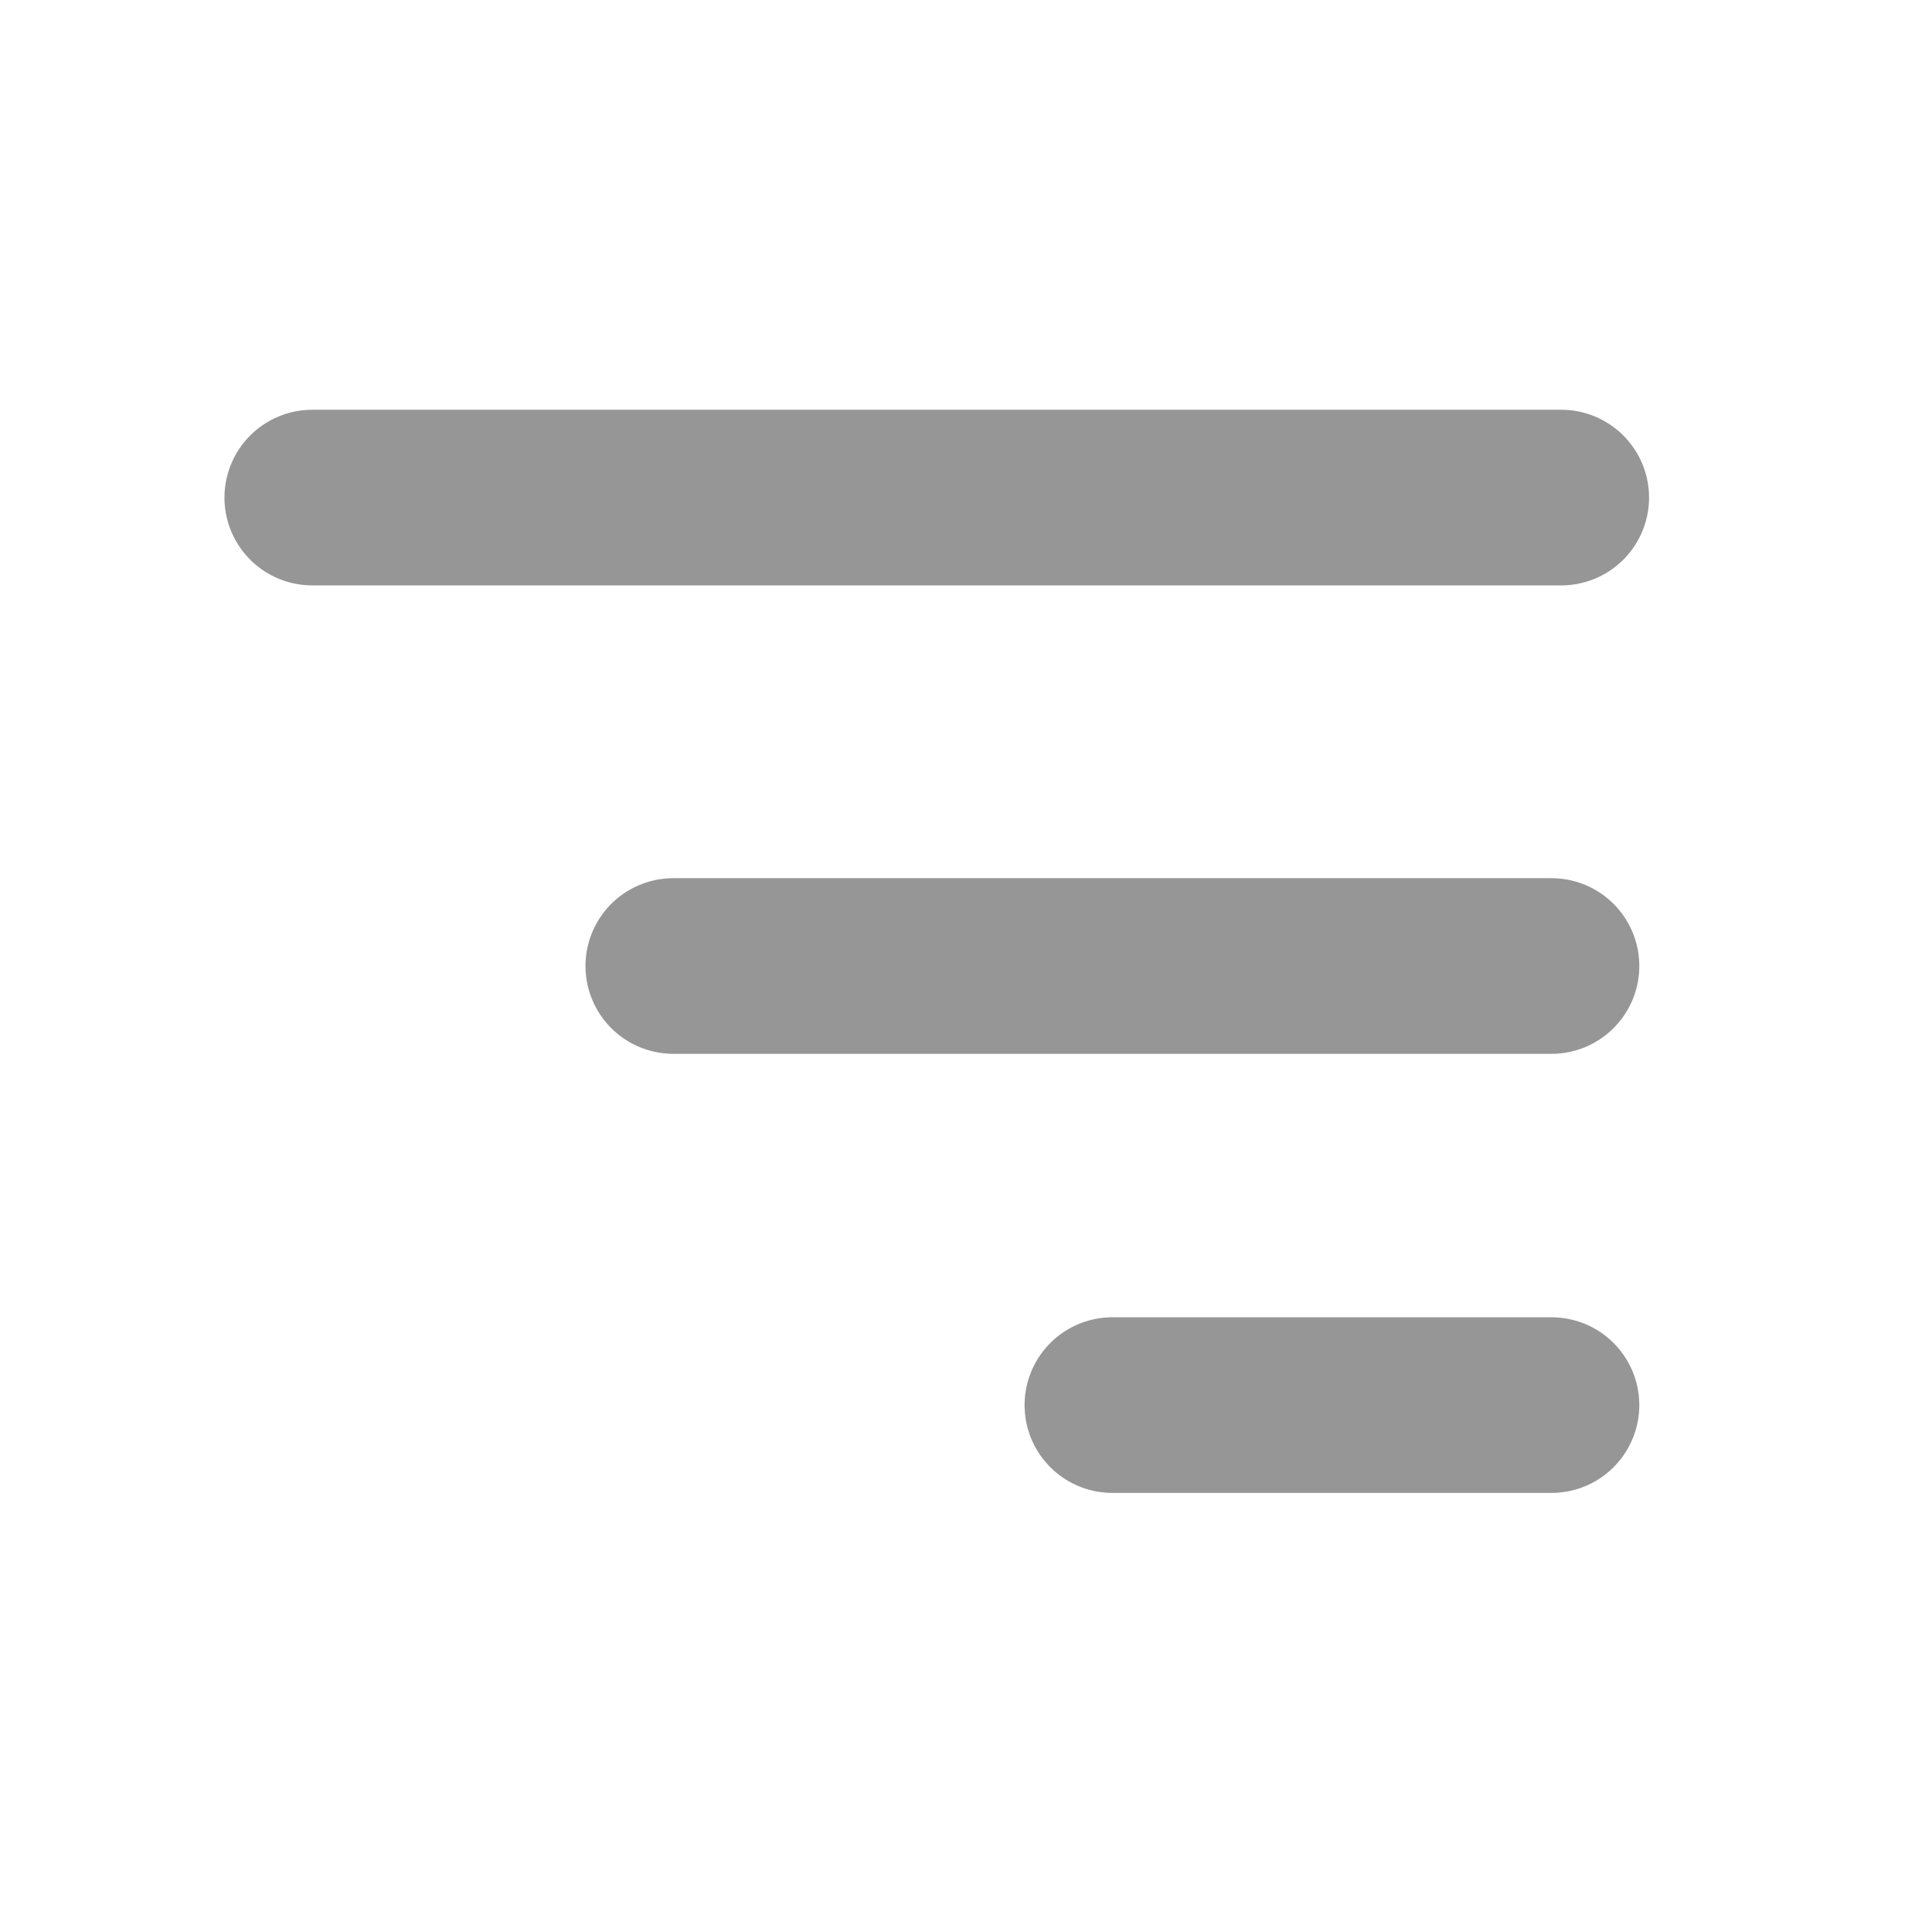 <svg width="22" height="22" viewBox="0 0 22 22" fill="none" xmlns="http://www.w3.org/2000/svg">
<path d="M7.667 11L17.667 11" stroke="#969696" stroke-width="2" stroke-linecap="round" stroke-linejoin="round"/>
<path d="M3.556 5.666H17.778" stroke="#969696" stroke-width="2" stroke-linecap="round" stroke-linejoin="round"/>
<path d="M12.667 16L17.667 16" stroke="#969696" stroke-width="2" stroke-linecap="round" stroke-linejoin="round"/>
</svg>
